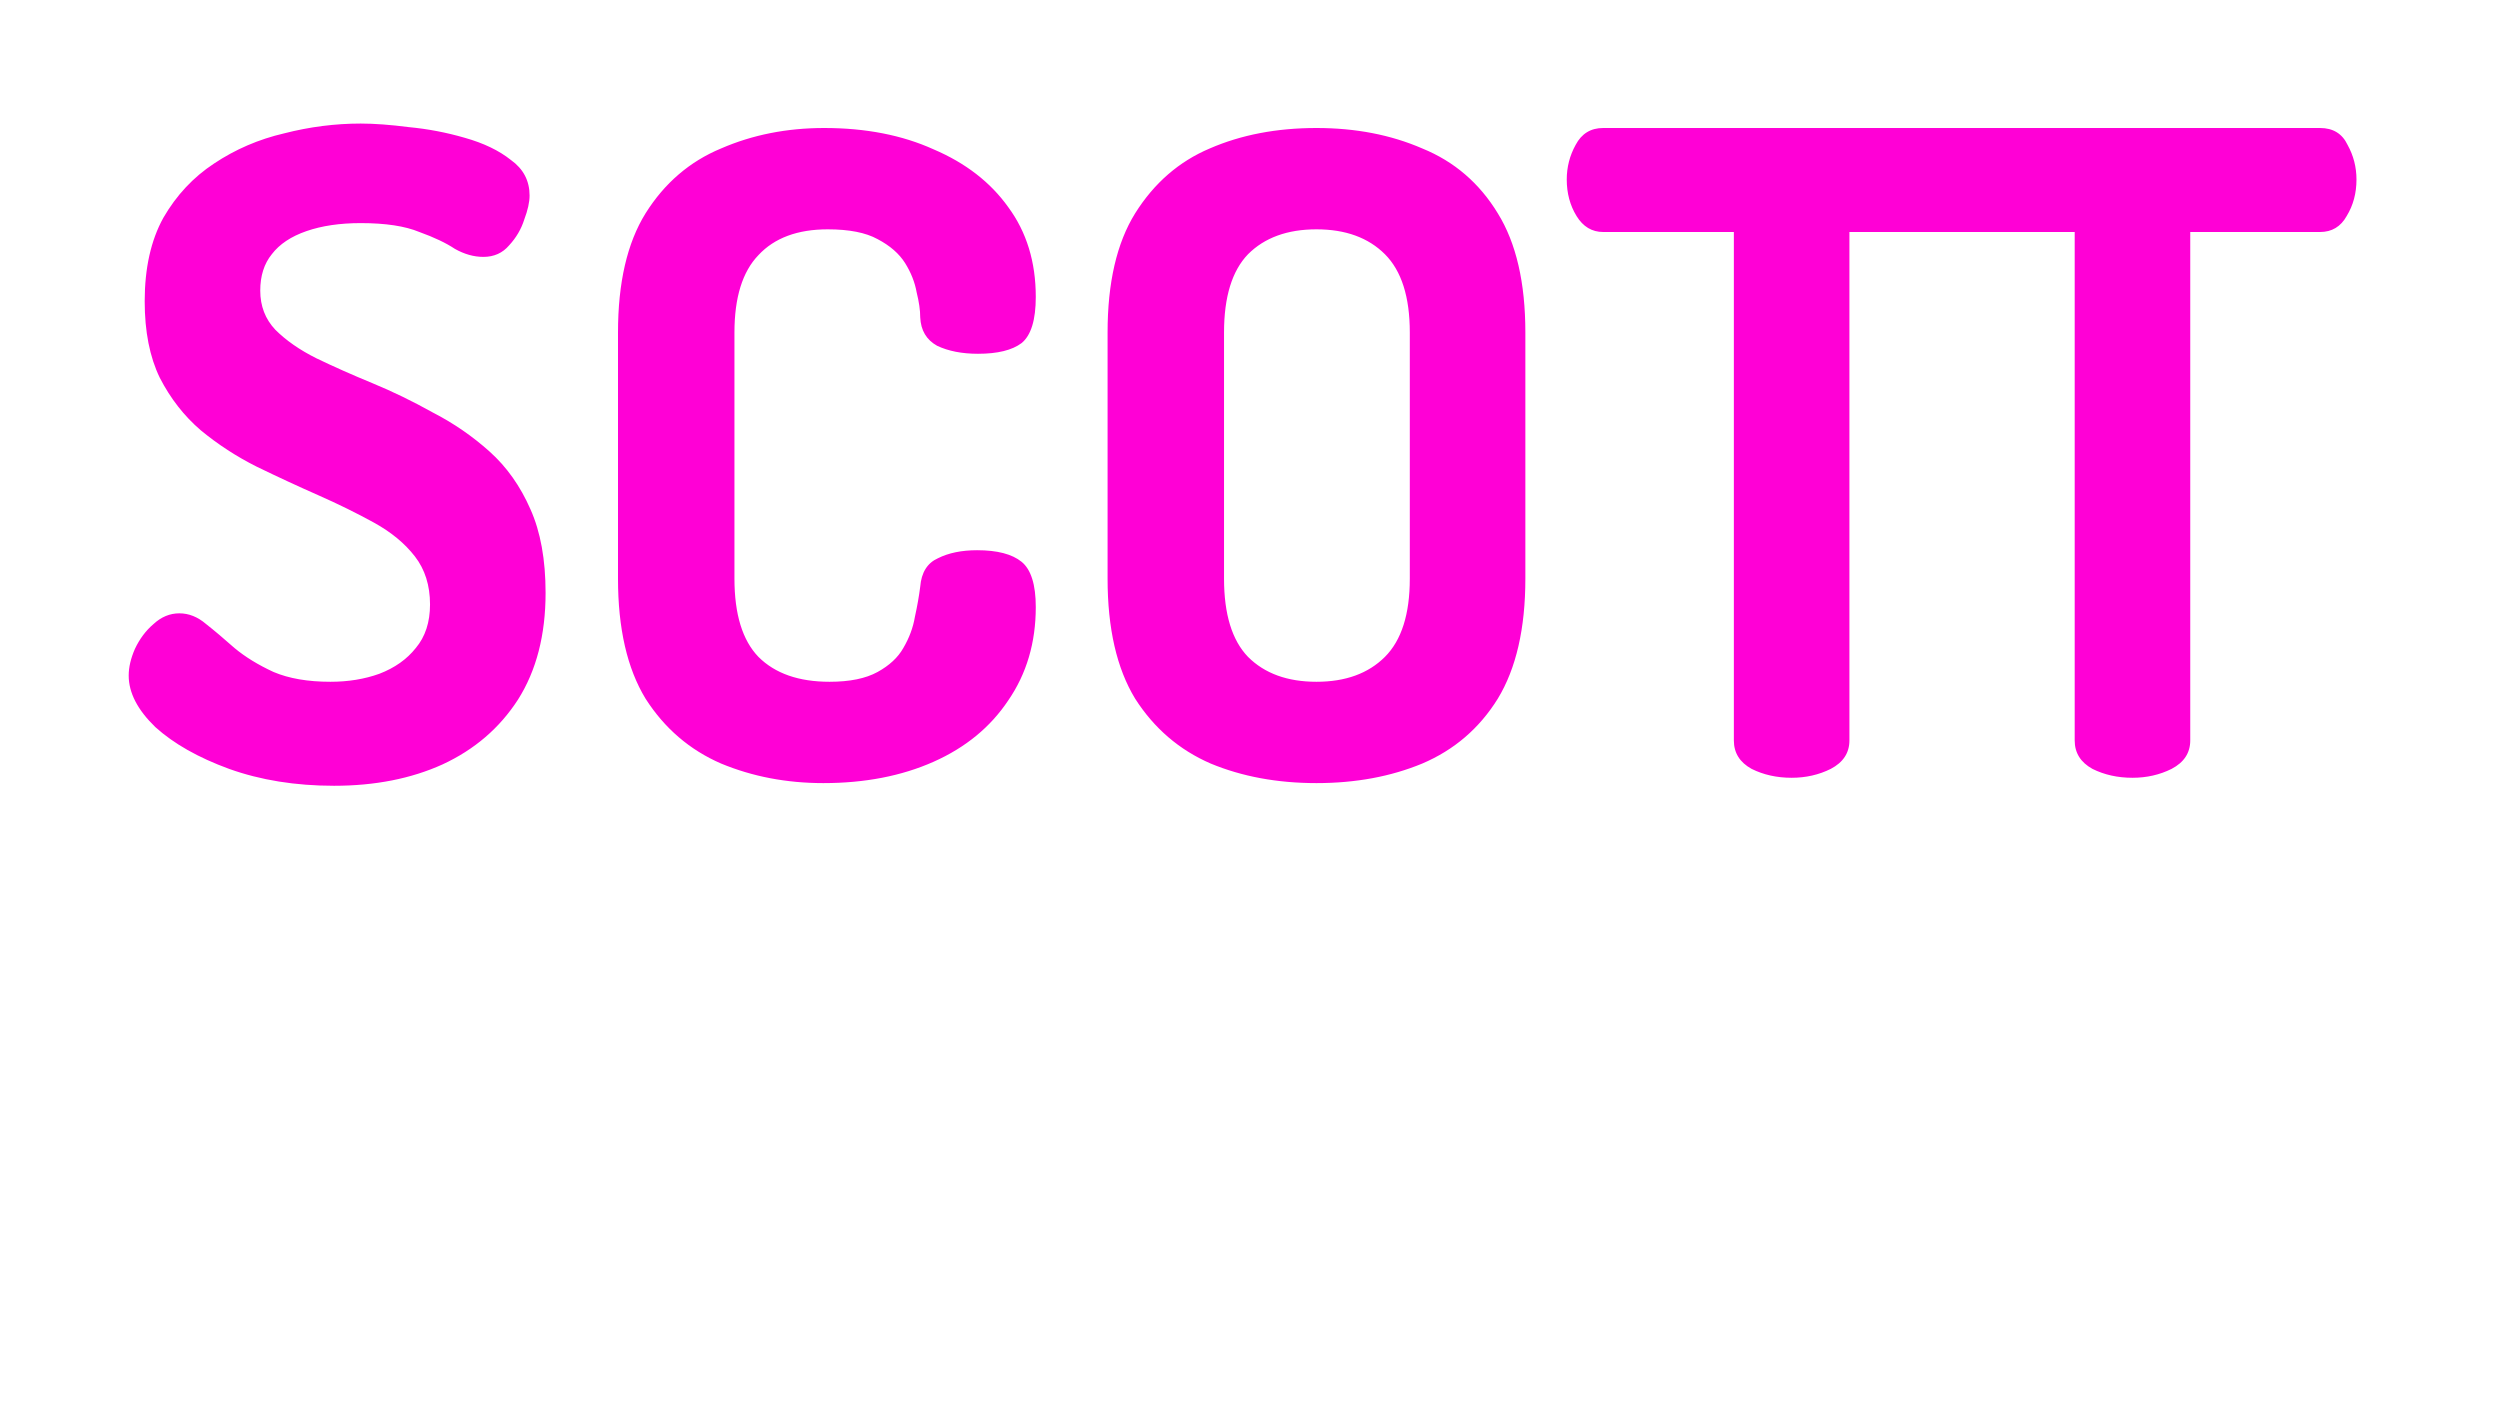 <svg width="90" height="51" viewBox="0 0 90 51" fill="none" xmlns="http://www.w3.org/2000/svg">
<g filter="url(#filter0_d_73_41)">
<path d="M12.025 24.288C10.638 24.288 9.38 24.085 8.249 23.68C7.14 23.275 6.254 22.773 5.593 22.176C4.953 21.557 4.633 20.939 4.633 20.32C4.633 20.021 4.708 19.701 4.857 19.36C5.028 18.997 5.252 18.699 5.529 18.464C5.806 18.208 6.116 18.08 6.457 18.08C6.798 18.08 7.118 18.208 7.417 18.464C7.716 18.699 8.057 18.987 8.441 19.328C8.825 19.648 9.294 19.936 9.849 20.192C10.404 20.427 11.086 20.544 11.897 20.544C12.537 20.544 13.124 20.448 13.657 20.256C14.212 20.043 14.649 19.733 14.969 19.328C15.31 18.923 15.481 18.4 15.481 17.76C15.481 17.077 15.3 16.501 14.937 16.032C14.574 15.563 14.084 15.157 13.465 14.816C12.846 14.475 12.174 14.144 11.449 13.824C10.724 13.504 9.988 13.163 9.241 12.8C8.516 12.437 7.844 12 7.225 11.488C6.628 10.976 6.137 10.347 5.753 9.6C5.39 8.853 5.209 7.936 5.209 6.848C5.209 5.653 5.433 4.651 5.881 3.84C6.35 3.029 6.958 2.379 7.705 1.888C8.473 1.376 9.316 1.013 10.233 0.8C11.15 0.565 12.068 0.448 12.985 0.448C13.476 0.448 14.052 0.491 14.713 0.576C15.396 0.64 16.068 0.768 16.729 0.96C17.412 1.152 17.966 1.419 18.393 1.76C18.841 2.08 19.065 2.507 19.065 3.04C19.065 3.275 19.001 3.563 18.873 3.904C18.766 4.245 18.585 4.555 18.329 4.832C18.094 5.109 17.785 5.248 17.401 5.248C17.06 5.248 16.718 5.152 16.377 4.96C16.057 4.747 15.63 4.544 15.097 4.352C14.585 4.139 13.881 4.032 12.985 4.032C12.238 4.032 11.588 4.128 11.033 4.32C10.478 4.512 10.062 4.789 9.785 5.152C9.508 5.493 9.369 5.931 9.369 6.464C9.369 7.019 9.55 7.488 9.913 7.872C10.297 8.256 10.788 8.597 11.385 8.896C12.004 9.195 12.676 9.493 13.401 9.792C14.126 10.091 14.852 10.443 15.577 10.848C16.324 11.232 17.006 11.701 17.625 12.256C18.244 12.811 18.734 13.504 19.097 14.336C19.46 15.147 19.641 16.149 19.641 17.344C19.641 18.859 19.31 20.139 18.649 21.184C17.988 22.208 17.081 22.987 15.929 23.52C14.798 24.032 13.497 24.288 12.025 24.288ZM29.64 24.192C28.317 24.192 27.09 23.957 25.96 23.488C24.829 22.997 23.922 22.219 23.24 21.152C22.578 20.064 22.248 18.624 22.248 16.832V7.968C22.248 6.176 22.578 4.747 23.24 3.68C23.922 2.592 24.829 1.813 25.96 1.344C27.09 0.853 28.328 0.608 29.672 0.608C31.165 0.608 32.477 0.864 33.608 1.376C34.76 1.867 35.656 2.56 36.296 3.456C36.957 4.352 37.288 5.429 37.288 6.688C37.288 7.52 37.117 8.075 36.776 8.352C36.434 8.608 35.912 8.736 35.208 8.736C34.632 8.736 34.141 8.64 33.736 8.448C33.352 8.235 33.149 7.893 33.128 7.424C33.128 7.168 33.085 6.869 33 6.528C32.936 6.165 32.797 5.813 32.584 5.472C32.37 5.131 32.04 4.843 31.592 4.608C31.165 4.373 30.568 4.256 29.8 4.256C28.712 4.256 27.88 4.565 27.304 5.184C26.728 5.781 26.44 6.709 26.44 7.968V16.832C26.44 18.112 26.728 19.051 27.304 19.648C27.901 20.245 28.754 20.544 29.864 20.544C30.589 20.544 31.165 20.427 31.592 20.192C32.018 19.957 32.328 19.669 32.52 19.328C32.733 18.965 32.872 18.592 32.936 18.208C33.021 17.824 33.085 17.461 33.128 17.12C33.17 16.608 33.384 16.267 33.768 16.096C34.152 15.904 34.621 15.808 35.176 15.808C35.901 15.808 36.434 15.947 36.776 16.224C37.117 16.501 37.288 17.045 37.288 17.856C37.288 19.136 36.957 20.256 36.296 21.216C35.656 22.176 34.76 22.912 33.608 23.424C32.456 23.936 31.133 24.192 29.64 24.192ZM47.393 24.192C45.985 24.192 44.715 23.957 43.585 23.488C42.454 22.997 41.547 22.219 40.865 21.152C40.203 20.064 39.873 18.624 39.873 16.832V7.968C39.873 6.176 40.203 4.747 40.865 3.68C41.547 2.592 42.443 1.813 43.553 1.344C44.683 0.853 45.963 0.608 47.393 0.608C48.801 0.608 50.07 0.853 51.201 1.344C52.353 1.813 53.259 2.592 53.921 3.68C54.582 4.747 54.913 6.176 54.913 7.968V16.832C54.913 18.624 54.582 20.064 53.921 21.152C53.259 22.219 52.353 22.997 51.201 23.488C50.07 23.957 48.801 24.192 47.393 24.192ZM47.393 20.544C48.438 20.544 49.259 20.245 49.857 19.648C50.454 19.051 50.753 18.112 50.753 16.832V7.968C50.753 6.688 50.454 5.749 49.857 5.152C49.259 4.555 48.438 4.256 47.393 4.256C46.347 4.256 45.526 4.555 44.929 5.152C44.353 5.749 44.065 6.688 44.065 7.968V16.832C44.065 18.112 44.353 19.051 44.929 19.648C45.526 20.245 46.347 20.544 47.393 20.544ZM64.499 24C63.966 24 63.486 23.893 63.059 23.68C62.632 23.445 62.419 23.104 62.419 22.656V4.352H57.715C57.31 4.352 56.99 4.16 56.755 3.776C56.52 3.392 56.403 2.955 56.403 2.464C56.403 2.016 56.51 1.6 56.723 1.216C56.936 0.811 57.267 0.608 57.715 0.608H71.251C71.72 0.608 72.051 0.811 72.243 1.216C72.456 1.6 72.563 2.016 72.563 2.464C72.563 2.955 72.446 3.392 72.211 3.776C71.998 4.16 71.678 4.352 71.251 4.352H66.579V22.656C66.579 23.104 66.355 23.445 65.907 23.68C65.48 23.893 65.011 24 64.499 24ZM76.769 24C76.236 24 75.756 23.893 75.329 23.68C74.902 23.445 74.689 23.104 74.689 22.656V4.352H69.985C69.58 4.352 69.26 4.16 69.025 3.776C68.79 3.392 68.673 2.955 68.673 2.464C68.673 2.016 68.78 1.6 68.993 1.216C69.206 0.811 69.537 0.608 69.985 0.608H83.521C83.99 0.608 84.321 0.811 84.513 1.216C84.726 1.6 84.833 2.016 84.833 2.464C84.833 2.955 84.716 3.392 84.481 3.776C84.268 4.16 83.948 4.352 83.521 4.352H78.849V22.656C78.849 23.104 78.625 23.445 78.177 23.68C77.75 23.893 77.281 24 76.769 24Z" fill="#FF00D6"/>
<path d="M2.986 44C2.848 44 2.725 43.968 2.618 43.904C2.512 43.829 2.458 43.723 2.458 43.584V32.704C2.458 32.565 2.512 32.464 2.618 32.4C2.725 32.336 2.848 32.304 2.986 32.304C3.114 32.304 3.232 32.336 3.338 32.4C3.456 32.464 3.514 32.565 3.514 32.704V37.472H8.138V32.704C8.138 32.565 8.192 32.464 8.298 32.4C8.405 32.336 8.528 32.304 8.666 32.304C8.794 32.304 8.912 32.336 9.018 32.4C9.136 32.464 9.194 32.565 9.194 32.704V43.584C9.194 43.723 9.136 43.829 9.018 43.904C8.912 43.968 8.794 44 8.666 44C8.528 44 8.405 43.968 8.298 43.904C8.192 43.829 8.138 43.723 8.138 43.584V38.4H3.514V43.584C3.514 43.723 3.456 43.829 3.338 43.904C3.232 43.968 3.114 44 2.986 44ZM12.11 44C11.993 44 11.881 43.968 11.774 43.904C11.678 43.829 11.63 43.723 11.63 43.584V32.72C11.63 32.581 11.678 32.48 11.774 32.416C11.881 32.341 11.993 32.304 12.11 32.304H17.806C17.945 32.304 18.046 32.357 18.11 32.464C18.174 32.56 18.206 32.667 18.206 32.784C18.206 32.912 18.169 33.029 18.094 33.136C18.03 33.232 17.934 33.28 17.806 33.28H12.686V37.68H15.198C15.326 37.68 15.422 37.728 15.486 37.824C15.561 37.92 15.598 38.032 15.598 38.16C15.598 38.267 15.566 38.368 15.502 38.464C15.438 38.56 15.337 38.608 15.198 38.608H12.686V43.024H17.806C17.934 43.024 18.03 43.072 18.094 43.168C18.169 43.264 18.206 43.381 18.206 43.52C18.206 43.637 18.174 43.749 18.11 43.856C18.046 43.952 17.945 44 17.806 44H12.11ZM19.467 44C19.382 44 19.291 43.984 19.195 43.952C19.099 43.909 19.019 43.856 18.955 43.792C18.891 43.717 18.859 43.637 18.859 43.552C18.859 43.509 18.864 43.472 18.875 43.44L22.219 32.592C22.262 32.453 22.342 32.357 22.459 32.304C22.576 32.24 22.704 32.208 22.843 32.208C22.992 32.208 23.126 32.24 23.243 32.304C23.371 32.368 23.451 32.464 23.483 32.592L26.811 43.44C26.822 43.472 26.827 43.504 26.827 43.536C26.827 43.621 26.795 43.701 26.731 43.776C26.667 43.84 26.587 43.893 26.491 43.936C26.395 43.979 26.294 44 26.187 44C26.102 44 26.022 43.979 25.947 43.936C25.872 43.893 25.819 43.824 25.787 43.728L25.051 41.264H20.635L19.899 43.728C19.867 43.824 19.814 43.893 19.739 43.936C19.664 43.979 19.574 44 19.467 44ZM20.891 40.352H24.779L22.843 33.904L20.891 40.352ZM28.844 44C28.695 44 28.578 43.963 28.492 43.888C28.407 43.813 28.364 43.717 28.364 43.6V32.704C28.364 32.587 28.407 32.491 28.492 32.416C28.578 32.341 28.695 32.304 28.844 32.304H31.676C32.306 32.304 32.871 32.416 33.372 32.64C33.884 32.864 34.284 33.227 34.572 33.728C34.871 34.229 35.02 34.896 35.02 35.728V40.576C35.02 41.408 34.871 42.075 34.572 42.576C34.284 43.077 33.884 43.44 33.372 43.664C32.871 43.888 32.306 44 31.676 44H28.844ZM29.42 43.024H31.676C32.391 43.024 32.951 42.827 33.356 42.432C33.762 42.037 33.964 41.419 33.964 40.576V35.728C33.964 34.885 33.762 34.267 33.356 33.872C32.951 33.477 32.391 33.28 31.676 33.28H29.42V43.024ZM37.846 44C37.707 44 37.584 43.968 37.478 43.904C37.371 43.829 37.318 43.723 37.318 43.584V32.704C37.318 32.597 37.355 32.507 37.43 32.432C37.515 32.357 37.627 32.315 37.766 32.304H40.71C41.328 32.304 41.888 32.416 42.39 32.64C42.891 32.864 43.286 33.227 43.574 33.728C43.862 34.219 44.006 34.875 44.006 35.696V35.856C44.006 36.688 43.856 37.355 43.558 37.856C43.27 38.347 42.87 38.709 42.358 38.944C41.856 39.168 41.296 39.28 40.678 39.28H38.374V43.584C38.374 43.723 38.315 43.829 38.198 43.904C38.091 43.968 37.974 44 37.846 44ZM38.374 38.352H40.678C41.392 38.352 41.947 38.155 42.342 37.76C42.747 37.355 42.95 36.736 42.95 35.904V35.728C42.95 34.885 42.747 34.267 42.342 33.872C41.947 33.477 41.392 33.28 40.678 33.28H38.374V38.352ZM46.283 44C46.144 44 46.022 43.968 45.915 43.904C45.808 43.829 45.755 43.723 45.755 43.584V32.704C45.755 32.565 45.808 32.464 45.915 32.4C46.022 32.336 46.144 32.304 46.283 32.304C46.411 32.304 46.528 32.336 46.635 32.4C46.752 32.464 46.811 32.565 46.811 32.704V37.472H51.435V32.704C51.435 32.565 51.488 32.464 51.595 32.4C51.702 32.336 51.824 32.304 51.963 32.304C52.091 32.304 52.208 32.336 52.315 32.4C52.432 32.464 52.491 32.565 52.491 32.704V43.584C52.491 43.723 52.432 43.829 52.315 43.904C52.208 43.968 52.091 44 51.963 44C51.824 44 51.702 43.968 51.595 43.904C51.488 43.829 51.435 43.723 51.435 43.584V38.4H46.811V43.584C46.811 43.723 46.752 43.829 46.635 43.904C46.528 43.968 46.411 44 46.283 44ZM58.127 44.096C57.508 44.096 56.948 43.984 56.447 43.76C55.946 43.536 55.546 43.173 55.247 42.672C54.948 42.171 54.799 41.504 54.799 40.672V35.728C54.799 34.896 54.948 34.229 55.247 33.728C55.546 33.227 55.94 32.864 56.431 32.64C56.932 32.416 57.498 32.304 58.127 32.304C58.756 32.304 59.322 32.416 59.823 32.64C60.324 32.864 60.724 33.227 61.023 33.728C61.322 34.229 61.471 34.896 61.471 35.728V40.672C61.471 41.504 61.322 42.171 61.023 42.672C60.724 43.173 60.324 43.536 59.823 43.76C59.322 43.984 58.756 44.096 58.127 44.096ZM58.127 43.12C58.842 43.12 59.396 42.923 59.791 42.528C60.196 42.133 60.399 41.515 60.399 40.672V35.728C60.399 34.885 60.196 34.267 59.791 33.872C59.396 33.477 58.842 33.28 58.127 33.28C57.412 33.28 56.858 33.477 56.463 33.872C56.068 34.267 55.871 34.885 55.871 35.728V40.672C55.871 41.515 56.068 42.133 56.463 42.528C56.858 42.923 57.412 43.12 58.127 43.12ZM64.299 44C64.16 44 64.037 43.968 63.931 43.904C63.824 43.829 63.771 43.723 63.771 43.584V32.704C63.771 32.555 63.824 32.453 63.931 32.4C64.037 32.336 64.16 32.304 64.299 32.304C64.427 32.304 64.539 32.341 64.635 32.416C64.731 32.48 64.821 32.571 64.907 32.688C64.992 32.795 65.067 32.917 65.131 33.056L69.451 41.552V32.704C69.451 32.565 69.504 32.464 69.611 32.4C69.717 32.336 69.84 32.304 69.979 32.304C70.107 32.304 70.224 32.336 70.331 32.4C70.448 32.464 70.507 32.565 70.507 32.704V43.584C70.507 43.723 70.448 43.829 70.331 43.904C70.224 43.968 70.107 44 69.979 44C69.829 44 69.691 43.941 69.563 43.824C69.445 43.696 69.349 43.552 69.275 43.392L64.827 34.736V43.584C64.827 43.723 64.768 43.829 64.651 43.904C64.544 43.968 64.427 44 64.299 44ZM73.423 44C73.305 44 73.193 43.968 73.087 43.904C72.991 43.829 72.943 43.723 72.943 43.584V32.72C72.943 32.581 72.991 32.48 73.087 32.416C73.193 32.341 73.305 32.304 73.423 32.304H79.119C79.257 32.304 79.359 32.357 79.423 32.464C79.487 32.56 79.519 32.667 79.519 32.784C79.519 32.912 79.481 33.029 79.407 33.136C79.343 33.232 79.247 33.28 79.119 33.28H73.999V37.68H76.511C76.639 37.68 76.735 37.728 76.799 37.824C76.873 37.92 76.911 38.032 76.911 38.16C76.911 38.267 76.879 38.368 76.815 38.464C76.751 38.56 76.649 38.608 76.511 38.608H73.999V43.024H79.119C79.247 43.024 79.343 43.072 79.407 43.168C79.481 43.264 79.519 43.381 79.519 43.52C79.519 43.637 79.487 43.749 79.423 43.856C79.359 43.952 79.257 44 79.119 44H73.423ZM83.708 44.112C83.025 44.112 82.438 44.011 81.948 43.808C81.457 43.595 81.078 43.355 80.812 43.088C80.556 42.811 80.428 42.576 80.428 42.384C80.428 42.299 80.449 42.208 80.492 42.112C80.545 42.016 80.609 41.941 80.684 41.888C80.758 41.824 80.833 41.792 80.908 41.792C81.014 41.792 81.121 41.861 81.228 42C81.345 42.128 81.494 42.283 81.676 42.464C81.868 42.635 82.118 42.789 82.428 42.928C82.737 43.056 83.142 43.12 83.644 43.12C84.145 43.12 84.572 43.04 84.924 42.88C85.276 42.709 85.548 42.464 85.74 42.144C85.932 41.813 86.028 41.403 86.028 40.912C86.028 40.4 85.932 39.989 85.74 39.68C85.548 39.371 85.292 39.115 84.972 38.912C84.662 38.709 84.321 38.539 83.948 38.4C83.574 38.261 83.196 38.117 82.812 37.968C82.438 37.819 82.092 37.637 81.772 37.424C81.452 37.2 81.196 36.912 81.004 36.56C80.812 36.197 80.716 35.739 80.716 35.184C80.716 34.608 80.822 34.133 81.036 33.76C81.249 33.376 81.521 33.077 81.852 32.864C82.193 32.651 82.561 32.501 82.956 32.416C83.35 32.32 83.734 32.272 84.108 32.272C84.406 32.272 84.71 32.299 85.02 32.352C85.34 32.395 85.633 32.459 85.9 32.544C86.166 32.629 86.38 32.736 86.54 32.864C86.71 32.981 86.796 33.115 86.796 33.264C86.796 33.328 86.774 33.408 86.732 33.504C86.7 33.589 86.652 33.669 86.588 33.744C86.524 33.819 86.438 33.856 86.332 33.856C86.236 33.856 86.102 33.808 85.932 33.712C85.761 33.605 85.526 33.504 85.228 33.408C84.94 33.301 84.561 33.248 84.092 33.248C83.708 33.248 83.334 33.301 82.972 33.408C82.62 33.515 82.332 33.707 82.108 33.984C81.884 34.251 81.772 34.619 81.772 35.088C81.772 35.515 81.868 35.861 82.06 36.128C82.262 36.384 82.518 36.592 82.828 36.752C83.148 36.912 83.494 37.061 83.868 37.2C84.241 37.328 84.614 37.477 84.988 37.648C85.372 37.808 85.718 38.016 86.028 38.272C86.348 38.517 86.604 38.843 86.796 39.248C86.988 39.653 87.084 40.176 87.084 40.816C87.084 41.573 86.94 42.197 86.652 42.688C86.364 43.168 85.964 43.525 85.452 43.76C84.95 43.995 84.369 44.112 83.708 44.112Z" fill="white"/>
</g>
<defs>
<filter id="filter0_d_73_41" x="0.458" y="0.448" width="88.626" height="49.664" filterUnits="userSpaceOnUse" color-interpolation-filters="sRGB">
<feFlood flood-opacity="0" result="BackgroundImageFix"/>
<feColorMatrix in="SourceAlpha" type="matrix" values="0 0 0 0 0 0 0 0 0 0 0 0 0 0 0 0 0 0 127 0" result="hardAlpha"/>
<feOffset dy="4"/>
<feGaussianBlur stdDeviation="1"/>
<feComposite in2="hardAlpha" operator="out"/>
<feColorMatrix type="matrix" values="0 0 0 0 0 0 0 0 0 0 0 0 0 0 0 0 0 0 0.5 0"/>
<feBlend mode="normal" in2="BackgroundImageFix" result="effect1_dropShadow_73_41"/>
<feBlend mode="normal" in="SourceGraphic" in2="effect1_dropShadow_73_41" result="shape"/>
</filter>
</defs>
</svg>
